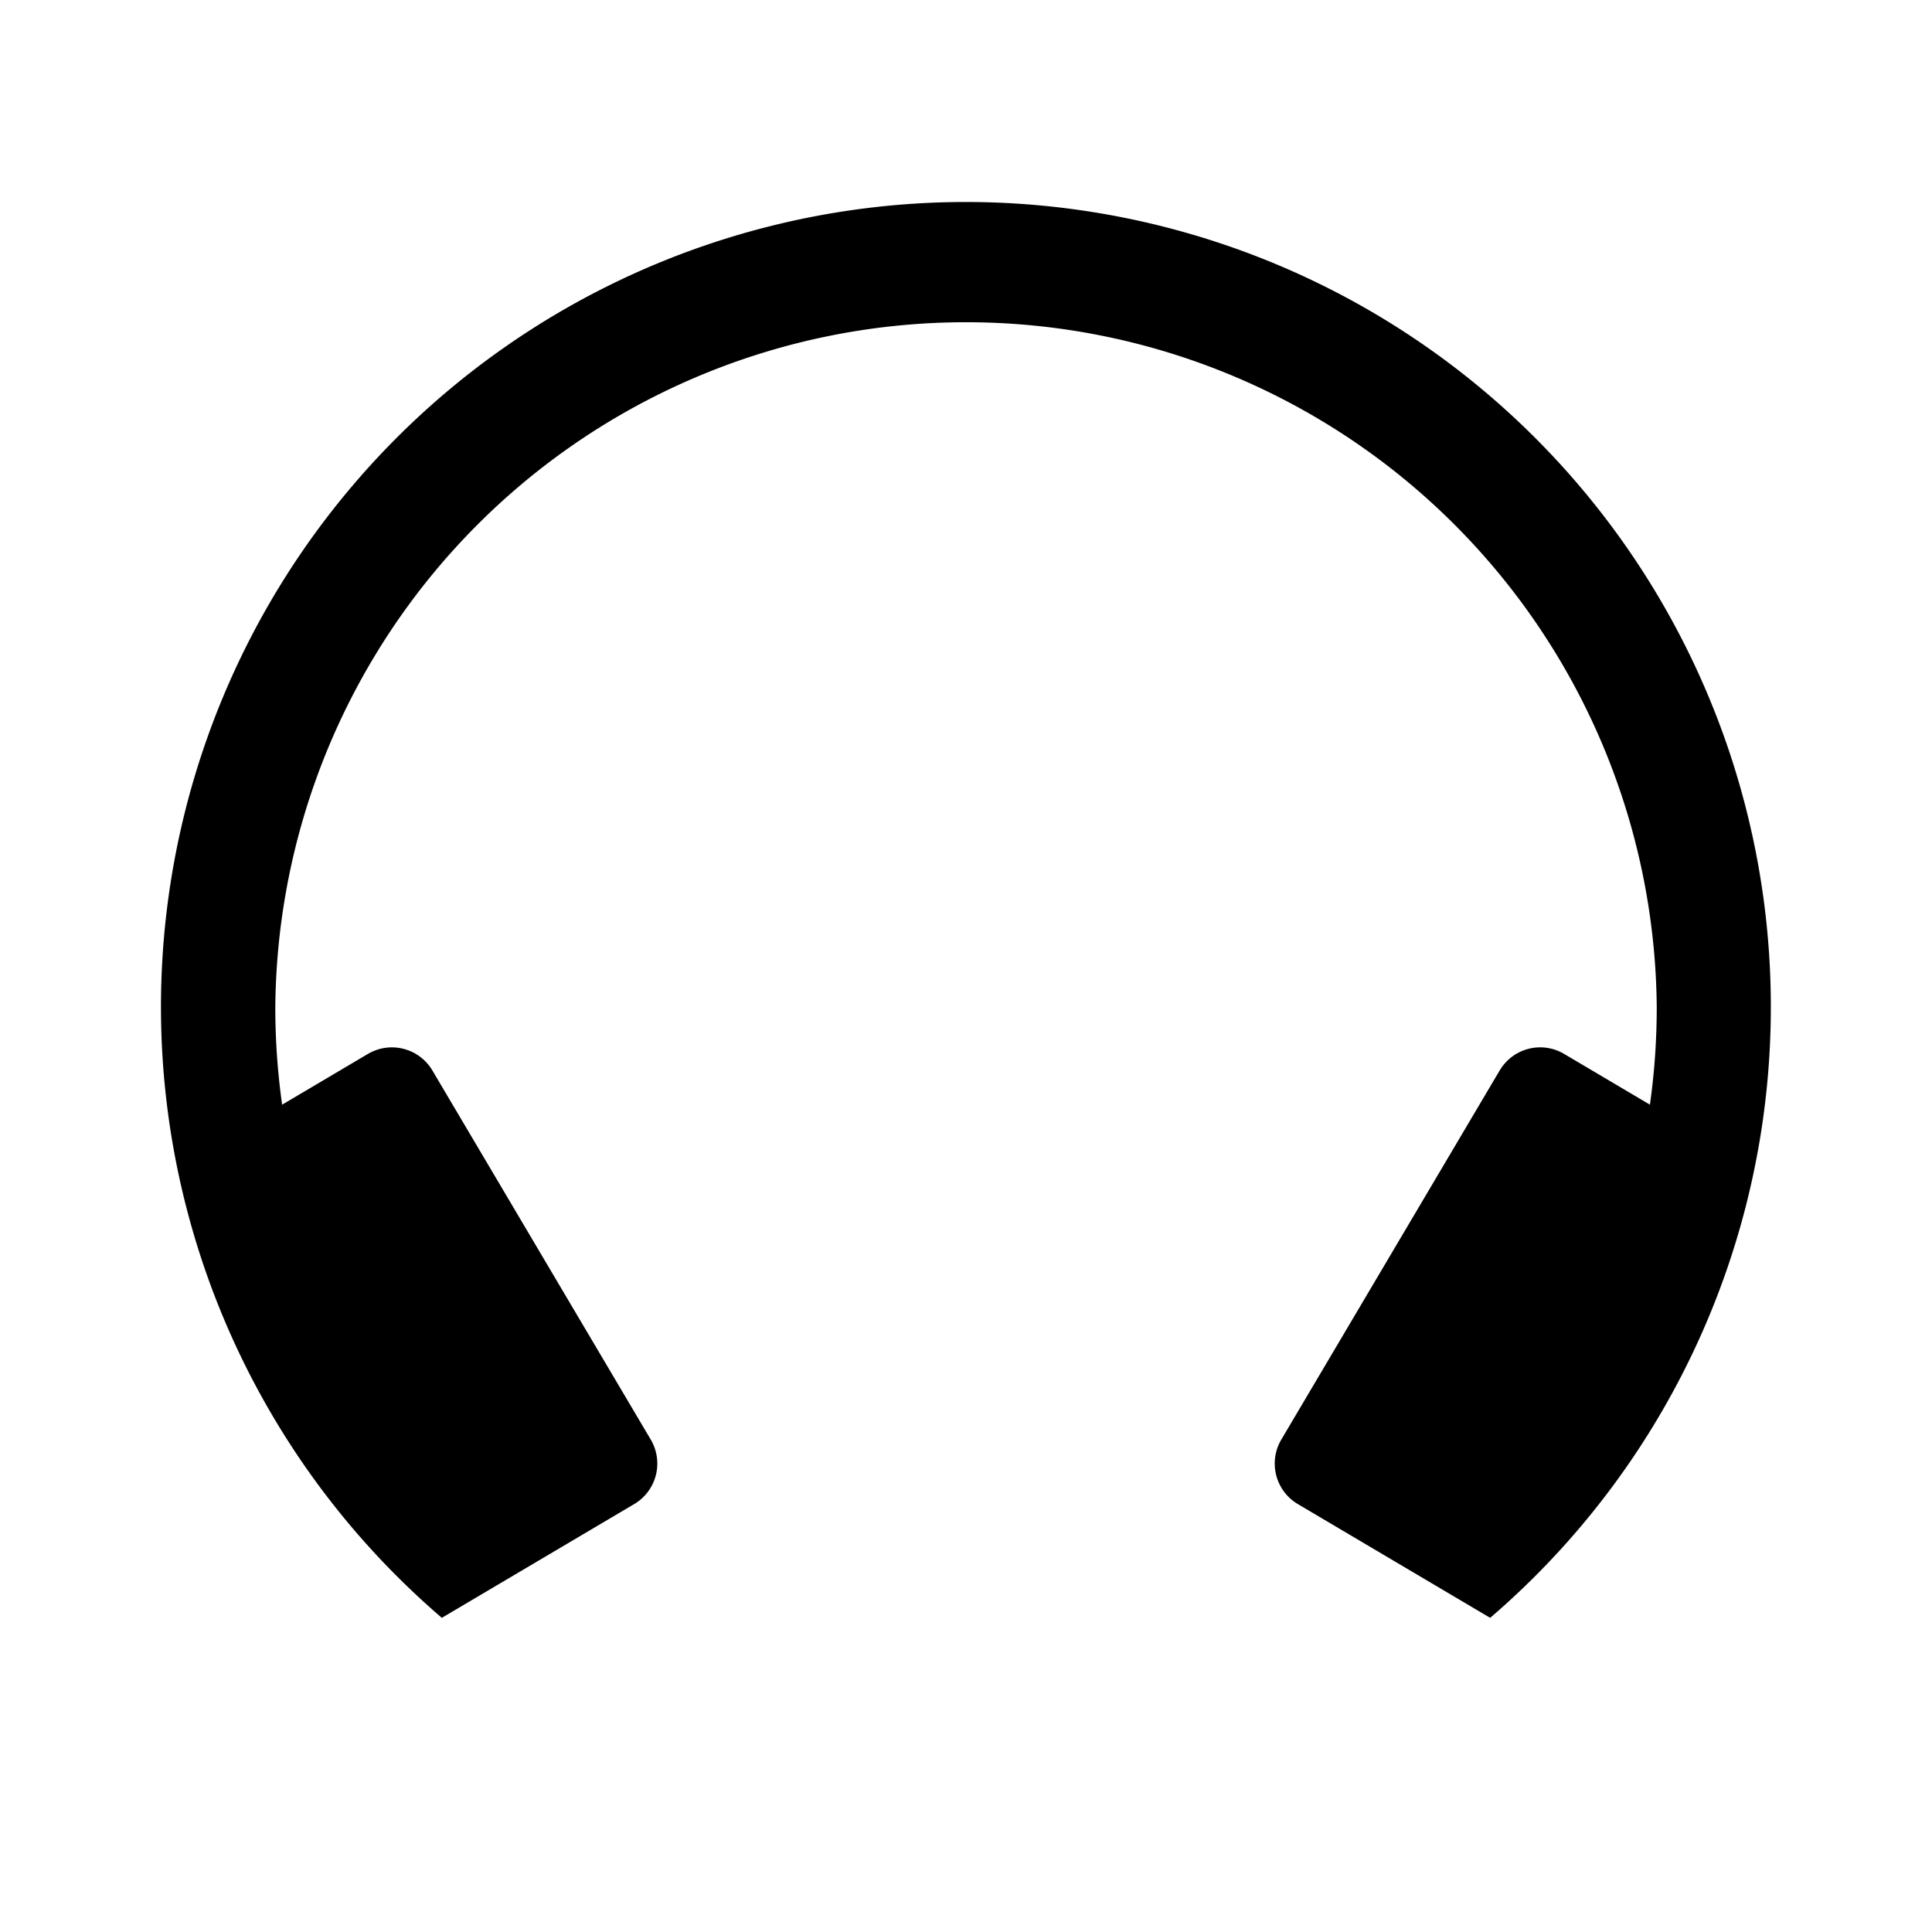 <?xml version="1.0" encoding="utf-8" standalone="no"?><svg xmlns:android="http://schemas.android.com/apk/res/android" height="36.0" width="36.0" xmlns="http://www.w3.org/2000/svg">
    <path d="M18,3.764 A14.998,14.998,0,0,0,8.233,30.146 L11.818,28.026 A0.877,0.877,0,0,0,12.126,26.825 L8.057,19.947 A0.876,0.876,0,0,0,6.857,19.638 L6.856,19.638 L5.257,20.584 A13.025,13.025,0,0,1,5.13,18.762 A12.871,12.871,0,0,1,30.871,18.762 A13.025,13.025,0,0,1,30.744,20.584 L29.145,19.638 A0.876,0.876,0,0,0,27.945,19.946 L27.944,19.947 L23.875,26.825 A0.877,0.877,0,0,0,24.183,28.026 L27.767,30.146 A15,15,0,0,0,18,3.764 Z" fill="#000000" fill-opacity="1.0"/>
</svg>